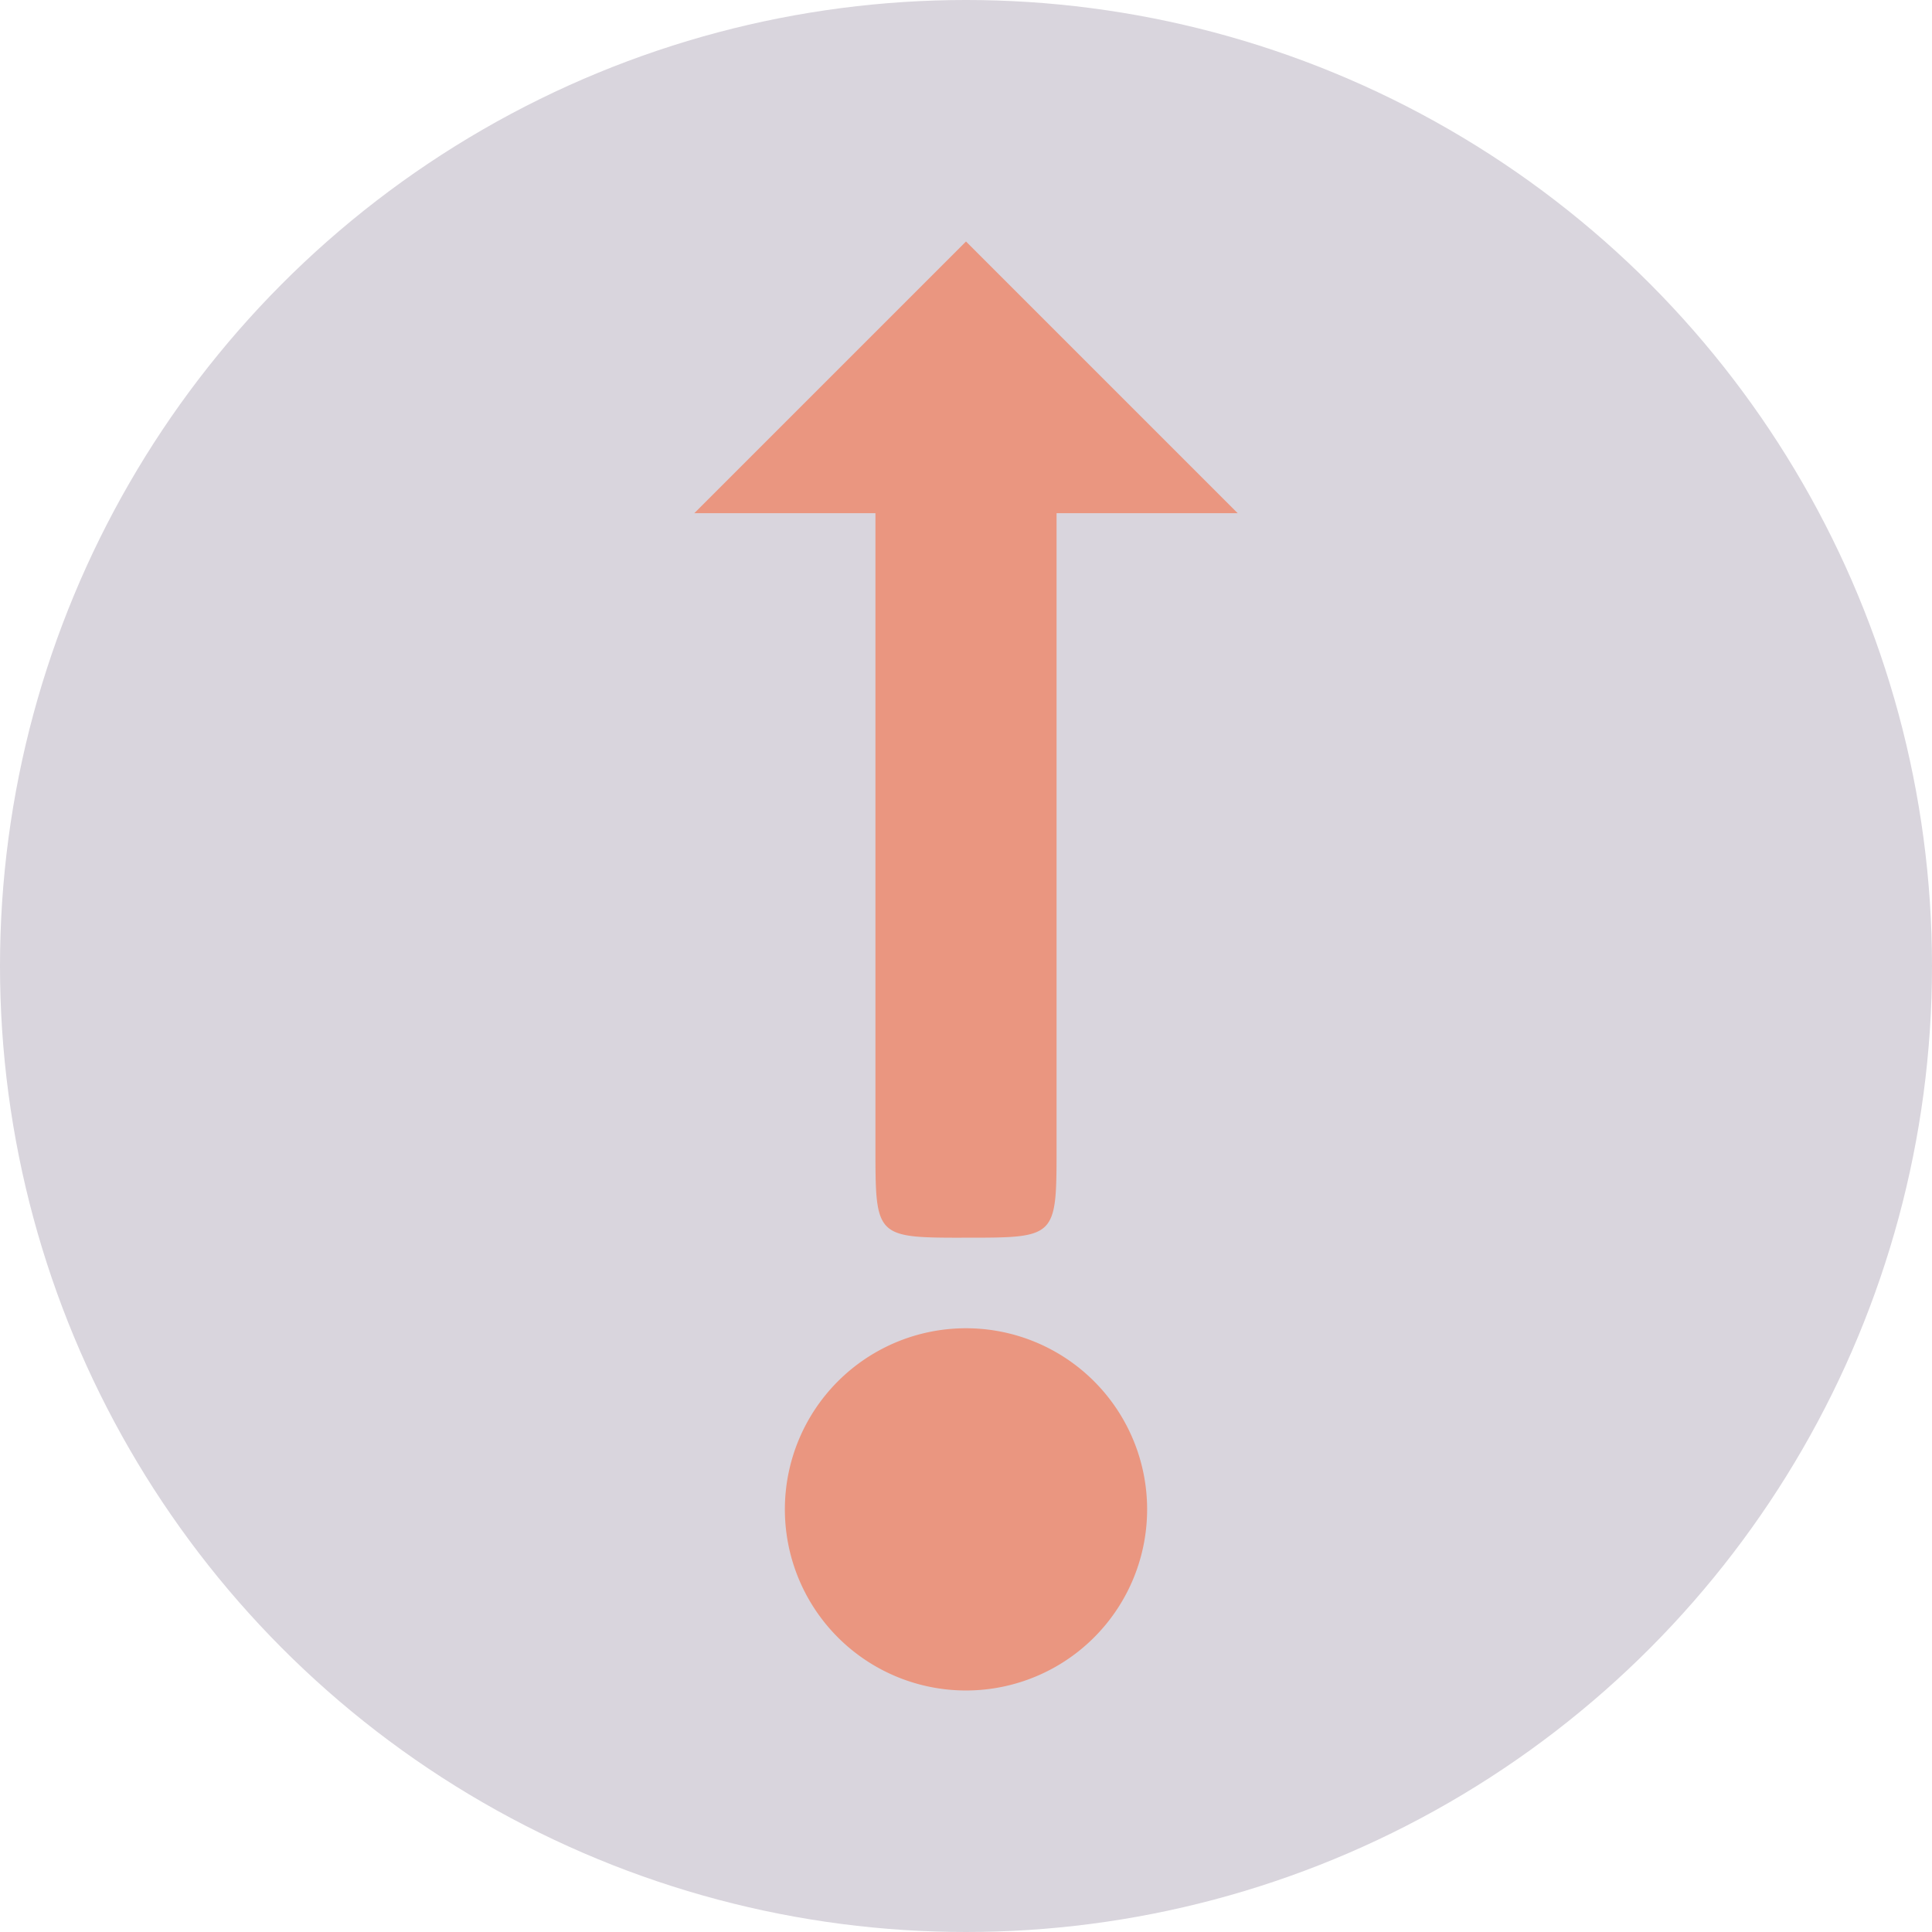 <svg xmlns="http://www.w3.org/2000/svg" viewBox="0 0 512 512" ><circle cx="256" cy="256" r="256" fill="#d9d5dd" stroke="#030001" stroke-width="0"></circle><path d="M257.75 16.03A60 60 0 0 0 196 76a60 60 0 0 0 120 0 60 60 0 0 0-58.25-59.97zM250.72 166c-24.72.11-24.72 1.875-24.72 30v210h-60l90 90 90-90h-60V196c0-30 0-30-30-30-1.875 0-3.633-.007-5.28 0z" fill="#ea9680" transform="translate(51.2, 460.8) scale(0.8, -0.8) rotate(0, 256, 256)"></path></svg>
